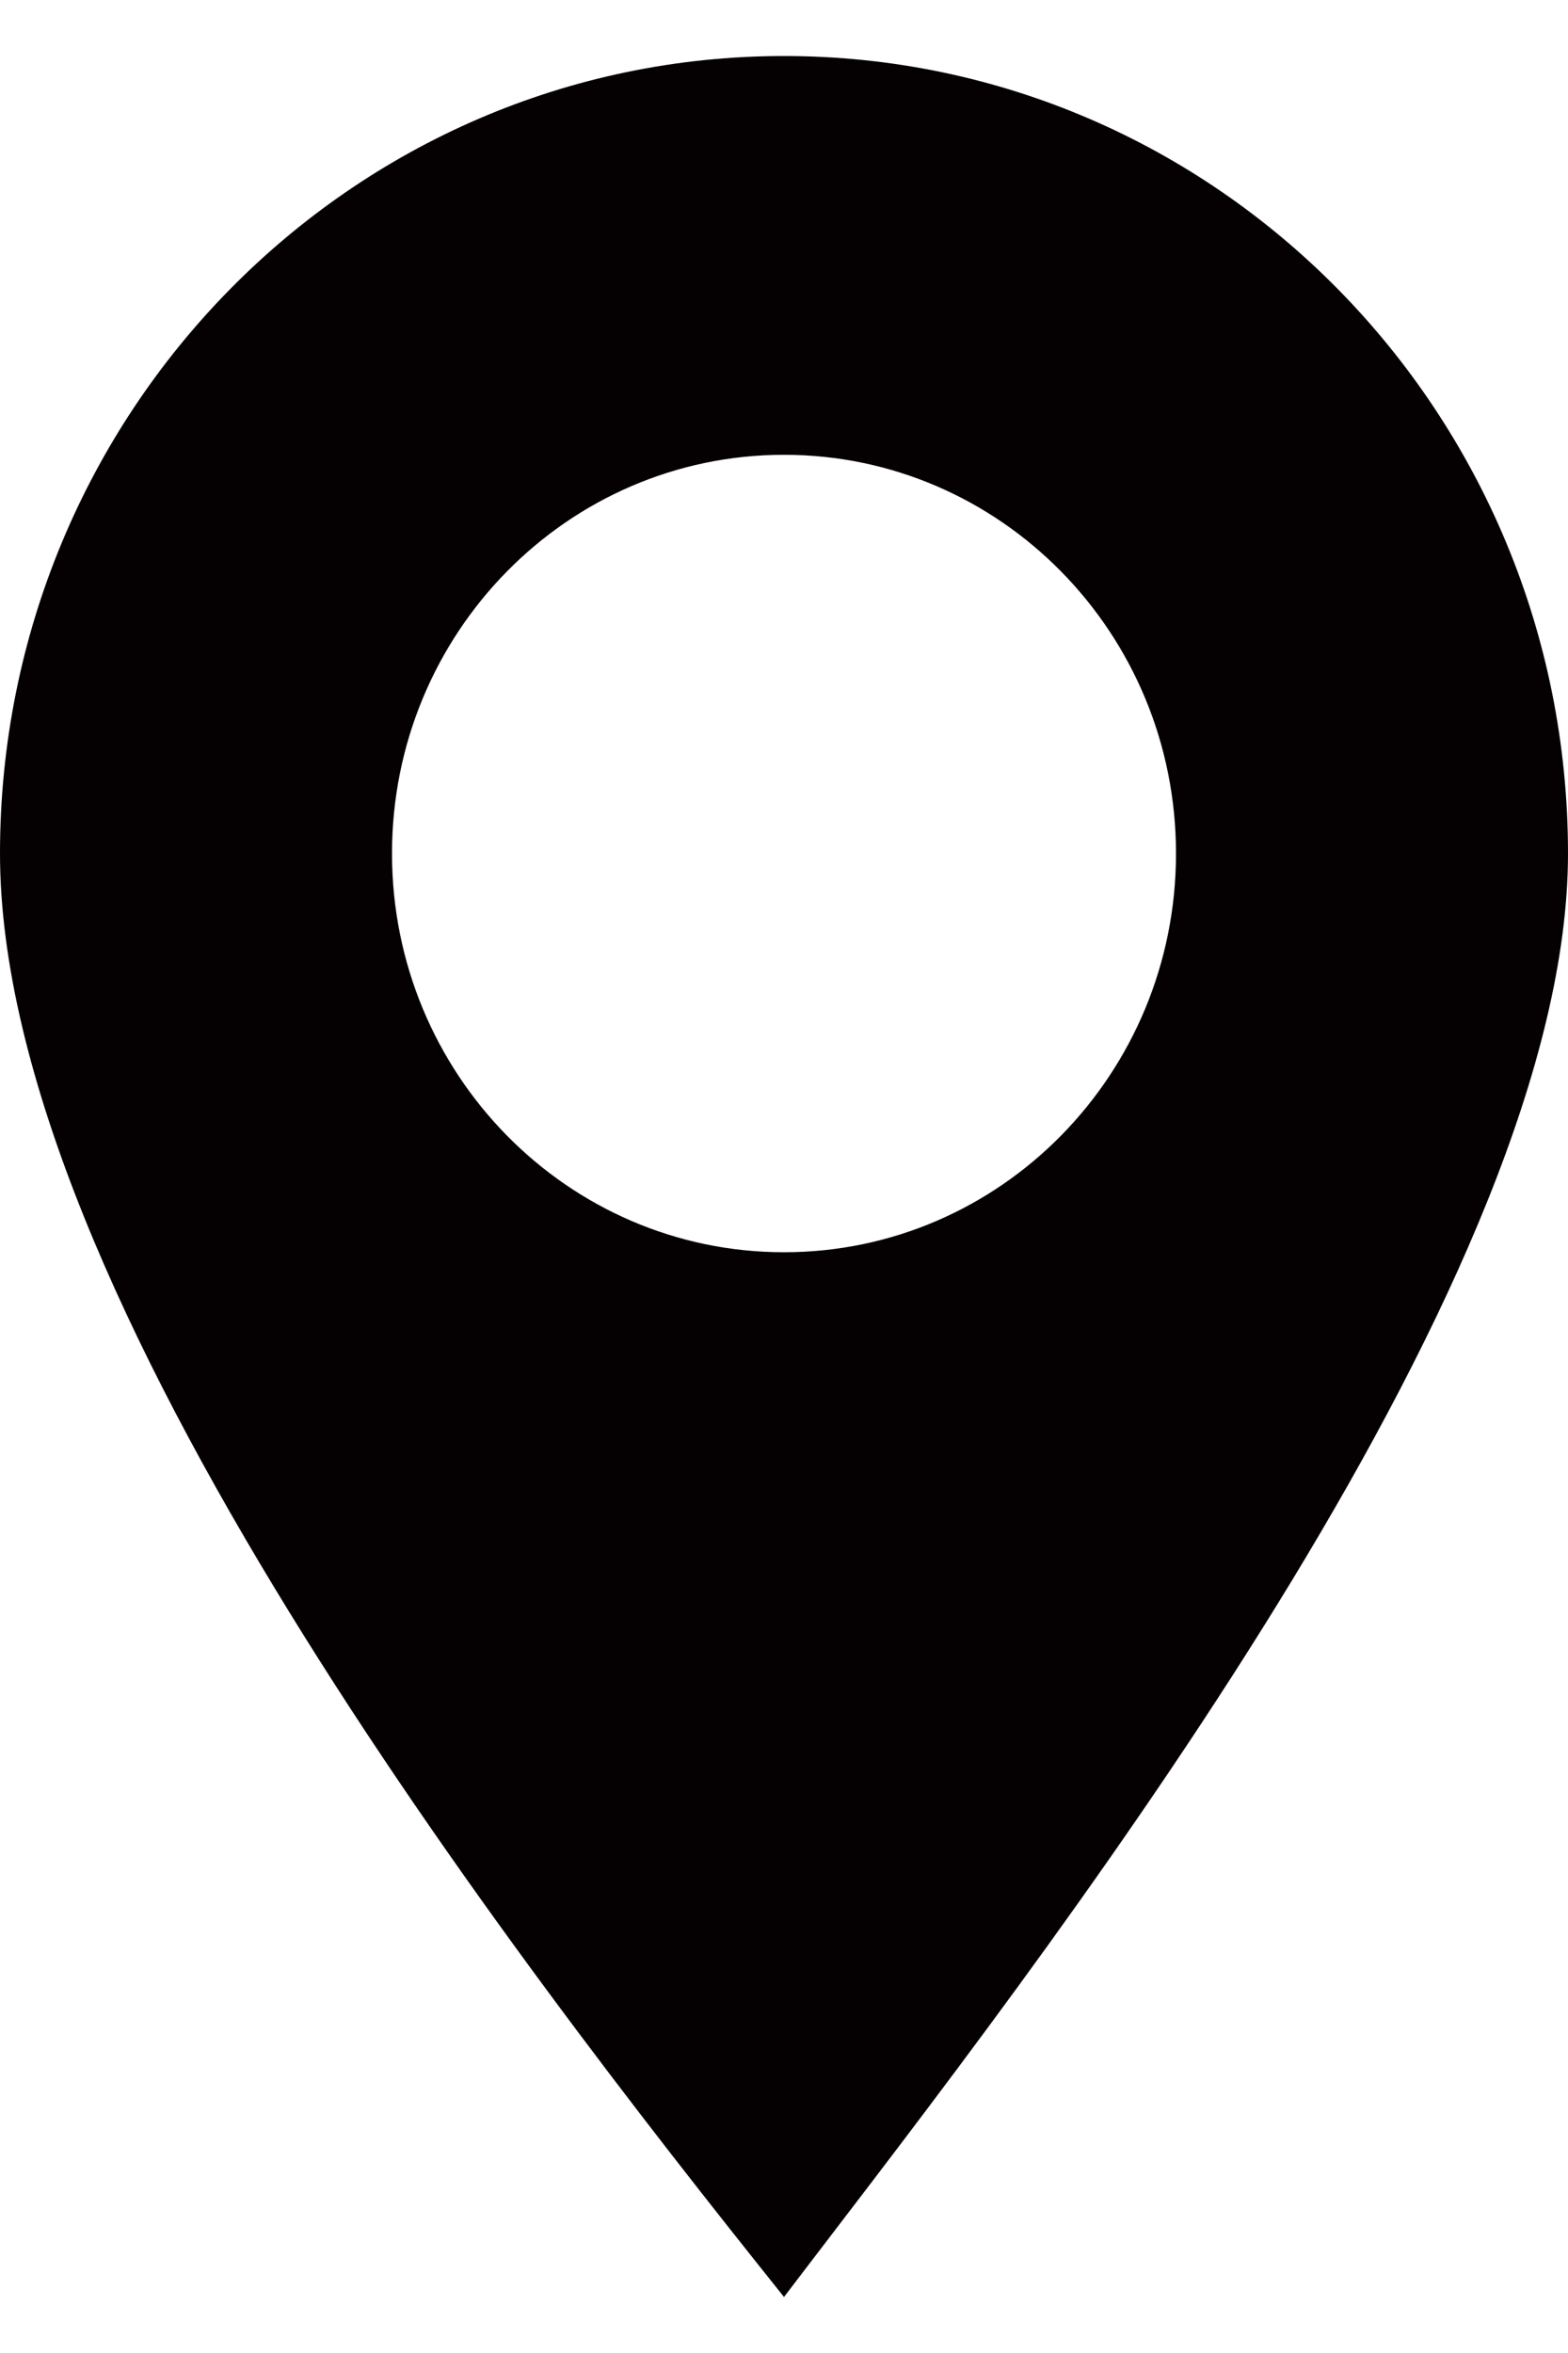 <svg width="14" height="21" viewBox="0 0 14 21" fill="none" xmlns="http://www.w3.org/2000/svg">
<path fill-rule="evenodd" clip-rule="evenodd" d="M7.346 20.047C9.643 17.046 14 11.351 14 7.617C14 3.687 10.866 0.5 7 0.5C3.134 0.5 0 3.687 0 7.617C0 11.548 4.55 17.439 7 20.5C7.109 20.357 7.224 20.206 7.346 20.047ZM7 11.176C8.933 11.176 10.5 9.583 10.5 7.617C10.5 5.652 8.933 4.059 7 4.059C5.067 4.059 3.5 5.652 3.5 7.617C3.5 9.583 5.067 11.176 7 11.176Z" fill="#050103"/>
</svg>

